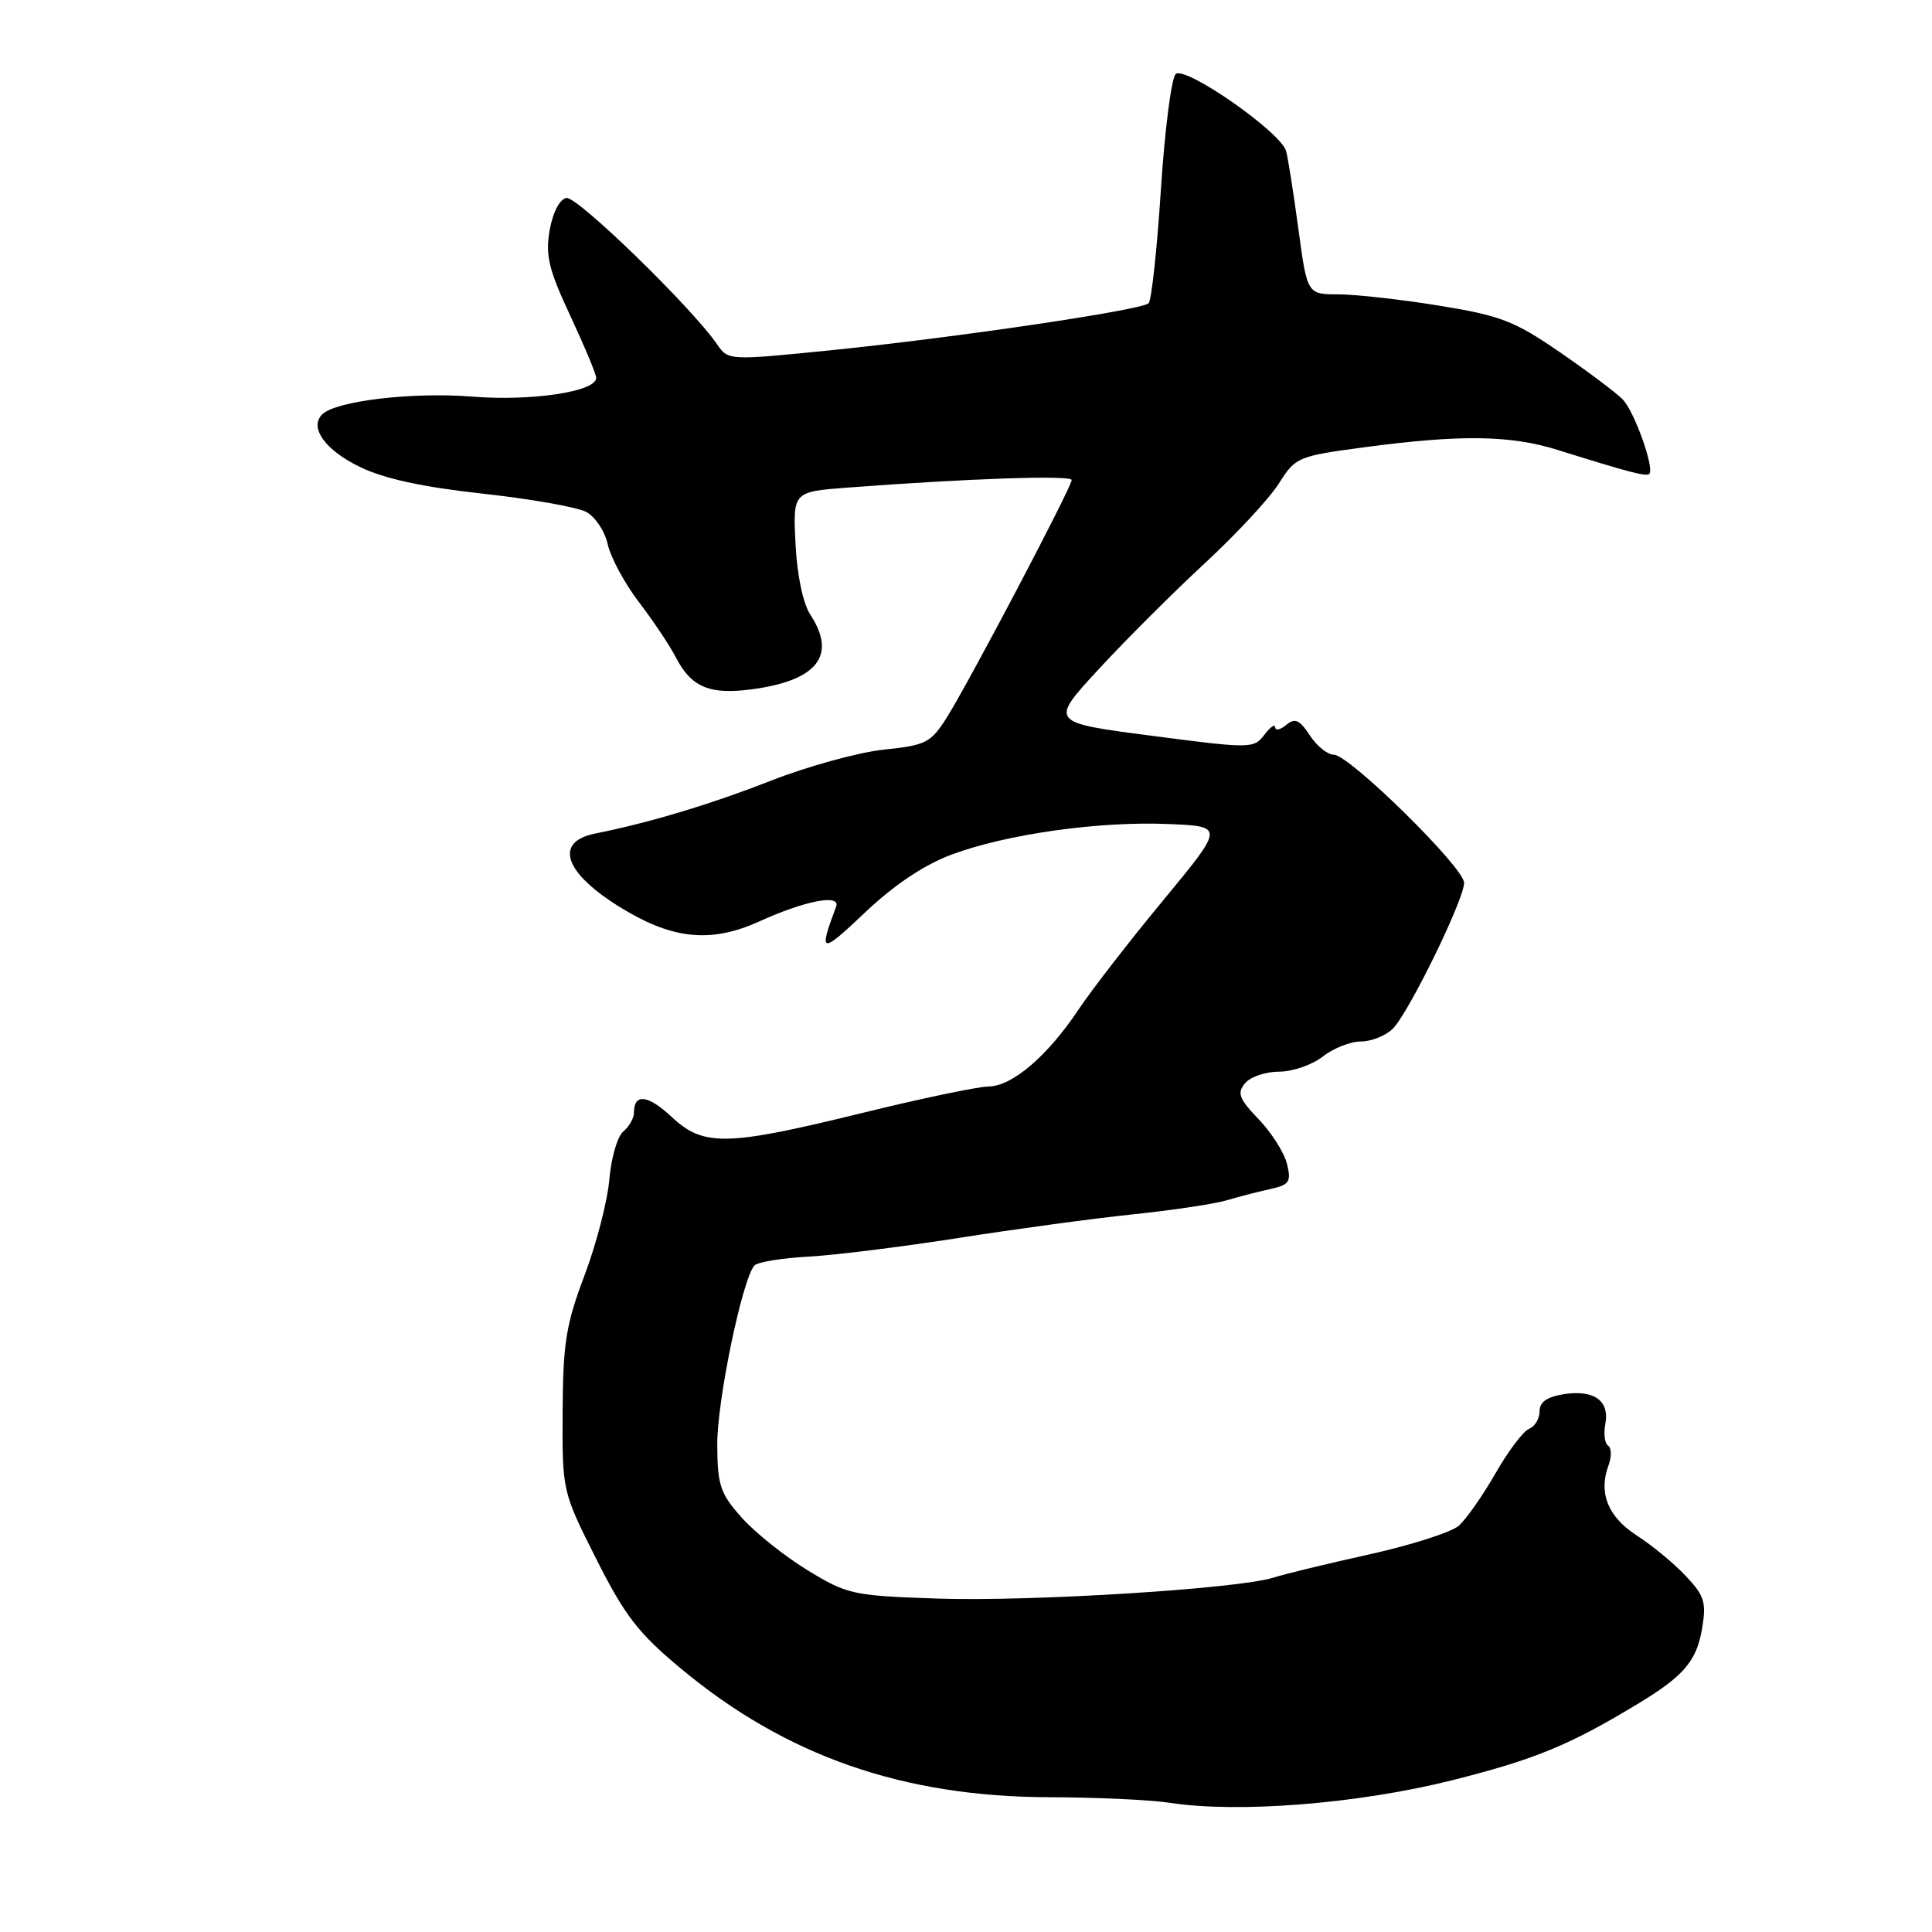<?xml version="1.0" encoding="UTF-8" standalone="no"?>
<!DOCTYPE svg PUBLIC "-//W3C//DTD SVG 1.1//EN" "http://www.w3.org/Graphics/SVG/1.1/DTD/svg11.dtd" >
<svg xmlns="http://www.w3.org/2000/svg" xmlns:xlink="http://www.w3.org/1999/xlink" version="1.1" viewBox="0 0 256 256">
 <g >
 <path fill="currentColor"
d=" M 192.35 235.91 C 203.41 233.13 207.98 231.25 217.18 225.67 C 223.12 222.07 224.81 220.07 225.53 215.82 C 226.12 212.31 225.86 211.45 223.35 208.80 C 221.78 207.13 218.87 204.73 216.88 203.46 C 213.08 201.02 211.78 197.82 213.13 194.19 C 213.56 193.02 213.54 191.84 213.09 191.56 C 212.64 191.28 212.47 190.00 212.71 188.71 C 213.31 185.62 211.24 184.12 207.25 184.73 C 204.99 185.08 204.00 185.77 204.00 187.01 C 204.00 187.99 203.38 189.02 202.62 189.32 C 201.86 189.61 199.85 192.27 198.15 195.24 C 196.45 198.21 194.26 201.33 193.28 202.18 C 192.30 203.03 187.00 204.73 181.50 205.95 C 176.00 207.17 170.24 208.56 168.71 209.05 C 163.99 210.53 136.68 212.23 124.26 211.82 C 112.99 211.44 112.27 211.28 107.00 208.06 C 103.97 206.21 100.05 203.08 98.29 201.10 C 95.43 197.90 95.07 196.82 95.04 191.44 C 95.00 185.64 98.38 169.39 99.97 167.68 C 100.39 167.23 103.61 166.70 107.12 166.51 C 110.63 166.32 119.58 165.20 127.00 164.04 C 134.43 162.87 144.78 161.47 150.00 160.92 C 155.22 160.38 160.85 159.54 162.50 159.06 C 164.15 158.57 166.78 157.89 168.35 157.55 C 170.85 156.99 171.12 156.59 170.53 154.21 C 170.16 152.72 168.47 150.06 166.77 148.29 C 164.18 145.60 163.89 144.84 164.97 143.54 C 165.67 142.69 167.70 142.00 169.49 142.00 C 171.27 142.00 173.87 141.10 175.27 140.00 C 176.67 138.90 178.95 138.00 180.34 138.00 C 181.72 138.00 183.63 137.23 184.57 136.29 C 186.68 134.17 194.00 119.20 194.00 116.98 C 194.00 114.95 178.79 100.00 176.73 100.00 C 175.90 100.00 174.47 98.84 173.55 97.43 C 172.19 95.36 171.59 95.10 170.43 96.06 C 169.64 96.71 168.99 96.85 168.97 96.37 C 168.95 95.89 168.30 96.34 167.52 97.38 C 166.13 99.20 165.73 99.21 152.58 97.49 C 139.06 95.73 139.06 95.73 145.63 88.62 C 149.25 84.70 155.58 78.39 159.70 74.58 C 163.82 70.77 168.21 66.04 169.46 64.06 C 171.68 60.55 171.94 60.44 181.12 59.22 C 193.58 57.57 200.17 57.67 206.37 59.61 C 215.99 62.62 218.15 63.18 218.54 62.79 C 219.26 62.07 216.57 54.52 215.02 52.93 C 214.19 52.07 210.44 49.25 206.70 46.68 C 200.68 42.53 198.83 41.82 190.70 40.50 C 185.64 39.68 179.63 39.01 177.35 39.00 C 173.21 39.00 173.21 39.00 172.03 30.25 C 171.38 25.44 170.65 20.82 170.41 20.00 C 169.68 17.47 156.97 8.63 155.78 9.82 C 155.21 10.39 154.33 17.30 153.82 25.18 C 153.31 33.06 152.58 39.81 152.20 40.18 C 151.25 41.10 126.60 44.74 110.00 46.42 C 96.59 47.77 96.49 47.77 95.03 45.64 C 91.67 40.74 76.46 25.96 75.05 26.23 C 74.15 26.40 73.25 28.14 72.83 30.51 C 72.25 33.84 72.70 35.71 75.57 41.85 C 77.46 45.90 79.00 49.59 79.00 50.07 C 79.00 51.90 70.43 53.19 62.52 52.55 C 54.66 51.92 44.47 53.13 42.69 54.91 C 40.94 56.66 43.09 59.64 47.68 61.87 C 50.88 63.43 56.00 64.54 63.95 65.41 C 70.33 66.11 76.51 67.20 77.69 67.84 C 78.87 68.47 80.15 70.40 80.53 72.13 C 80.91 73.85 82.76 77.29 84.65 79.77 C 86.54 82.24 88.75 85.54 89.55 87.10 C 91.60 91.07 94.04 92.09 99.67 91.33 C 108.31 90.17 110.91 86.84 107.38 81.46 C 106.40 79.97 105.62 76.23 105.41 72.07 C 105.07 65.16 105.07 65.16 112.29 64.61 C 128.29 63.40 142.00 62.93 142.00 63.61 C 142.00 64.55 128.39 90.42 125.44 95.10 C 123.34 98.42 122.69 98.75 117.11 99.33 C 113.77 99.68 107.04 101.53 102.14 103.45 C 94.08 106.60 86.10 109.00 78.86 110.45 C 73.04 111.62 74.99 116.13 83.38 120.93 C 89.65 124.52 94.54 124.85 100.62 122.09 C 106.67 119.34 111.43 118.42 110.79 120.14 C 108.42 126.42 108.75 126.49 114.62 120.91 C 118.49 117.25 122.42 114.61 126.08 113.24 C 133.34 110.53 145.64 108.79 154.86 109.19 C 162.22 109.50 162.22 109.50 154.16 119.26 C 149.72 124.62 144.66 131.15 142.92 133.76 C 138.76 139.98 134.12 143.94 130.95 143.97 C 129.54 143.99 121.98 145.57 114.14 147.50 C 96.25 151.89 93.23 151.95 89.00 148.00 C 85.85 145.05 84.00 144.85 84.00 147.44 C 84.00 148.16 83.37 149.28 82.59 149.93 C 81.81 150.57 80.98 153.44 80.74 156.30 C 80.49 159.16 79.01 164.88 77.45 169.00 C 75.00 175.47 74.60 177.96 74.55 187.06 C 74.50 197.61 74.50 197.61 79.00 206.56 C 82.79 214.08 84.56 216.39 90.23 221.10 C 104.12 232.67 119.60 238.08 139.00 238.14 C 145.32 238.16 152.53 238.49 155.00 238.88 C 164.05 240.28 179.96 239.01 192.35 235.91 Z "/>
</g>
</svg>
